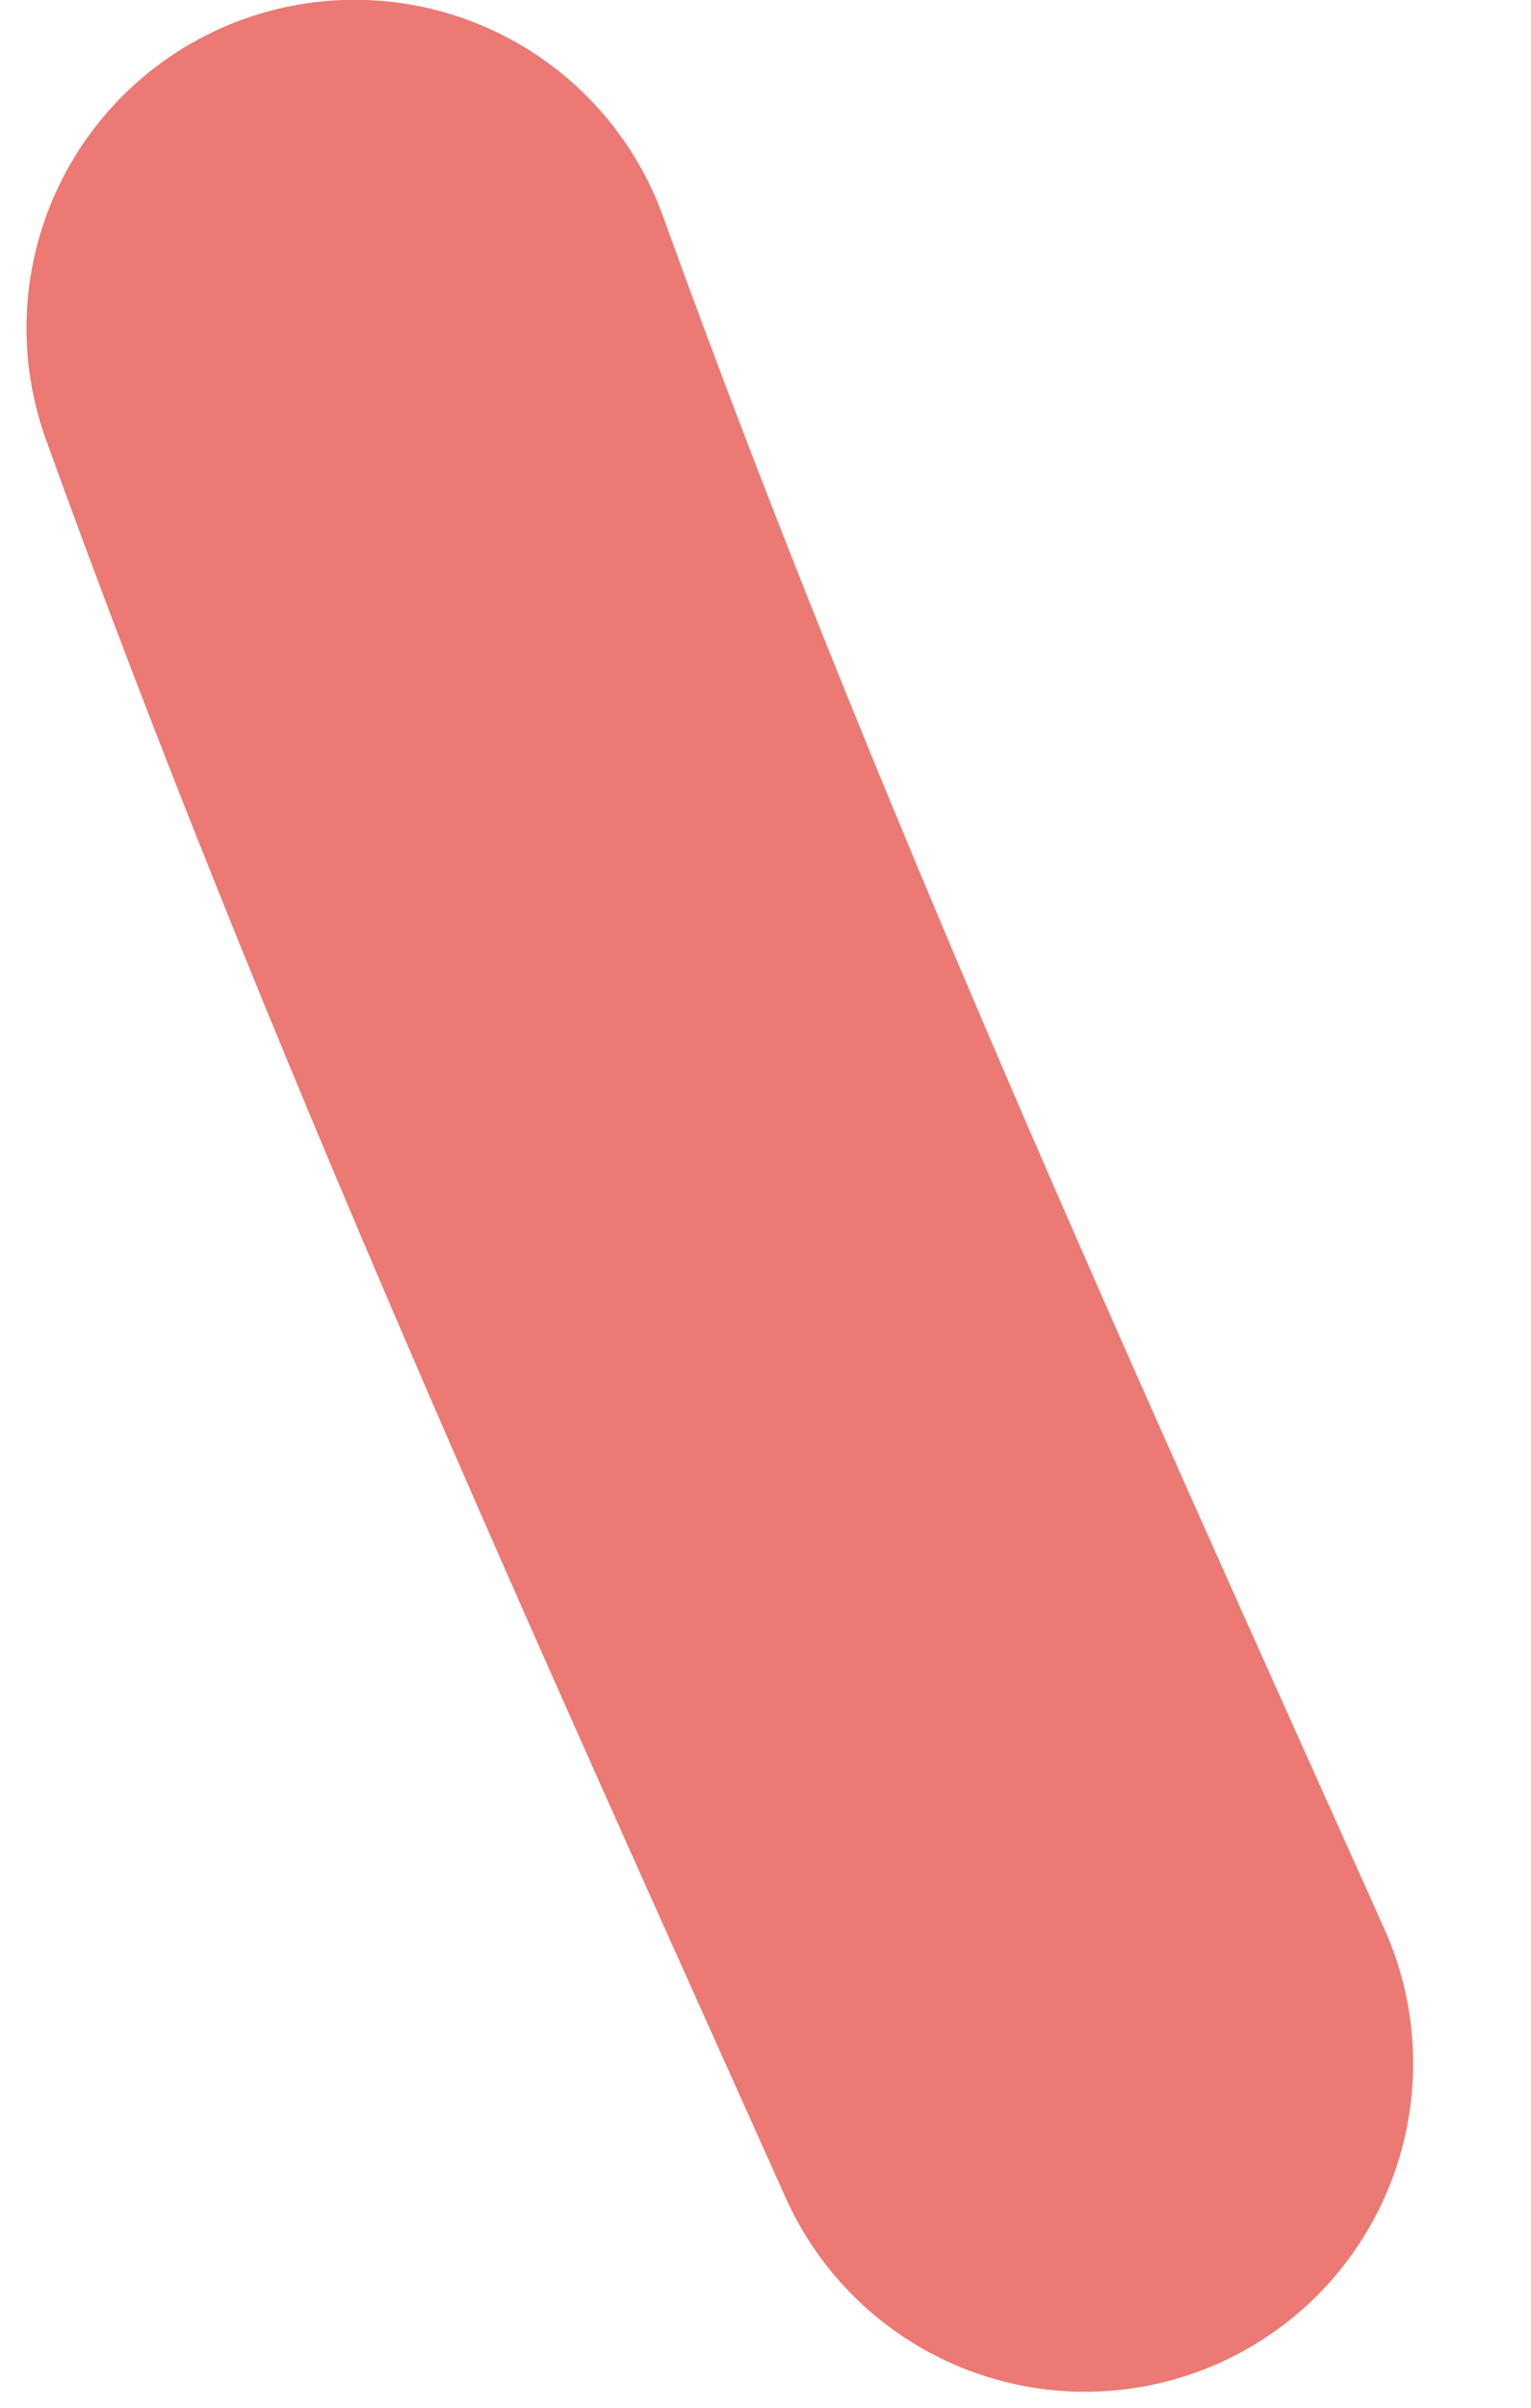 <svg width="7" height="11" viewBox="0 0 7 11" fill="none" xmlns="http://www.w3.org/2000/svg">
<path d="M1.621 1.499C2.6 4.212 3.799 6.837 4.961 9.427" stroke="#EC7973" stroke-width="3" stroke-linecap="round"/>
</svg>
